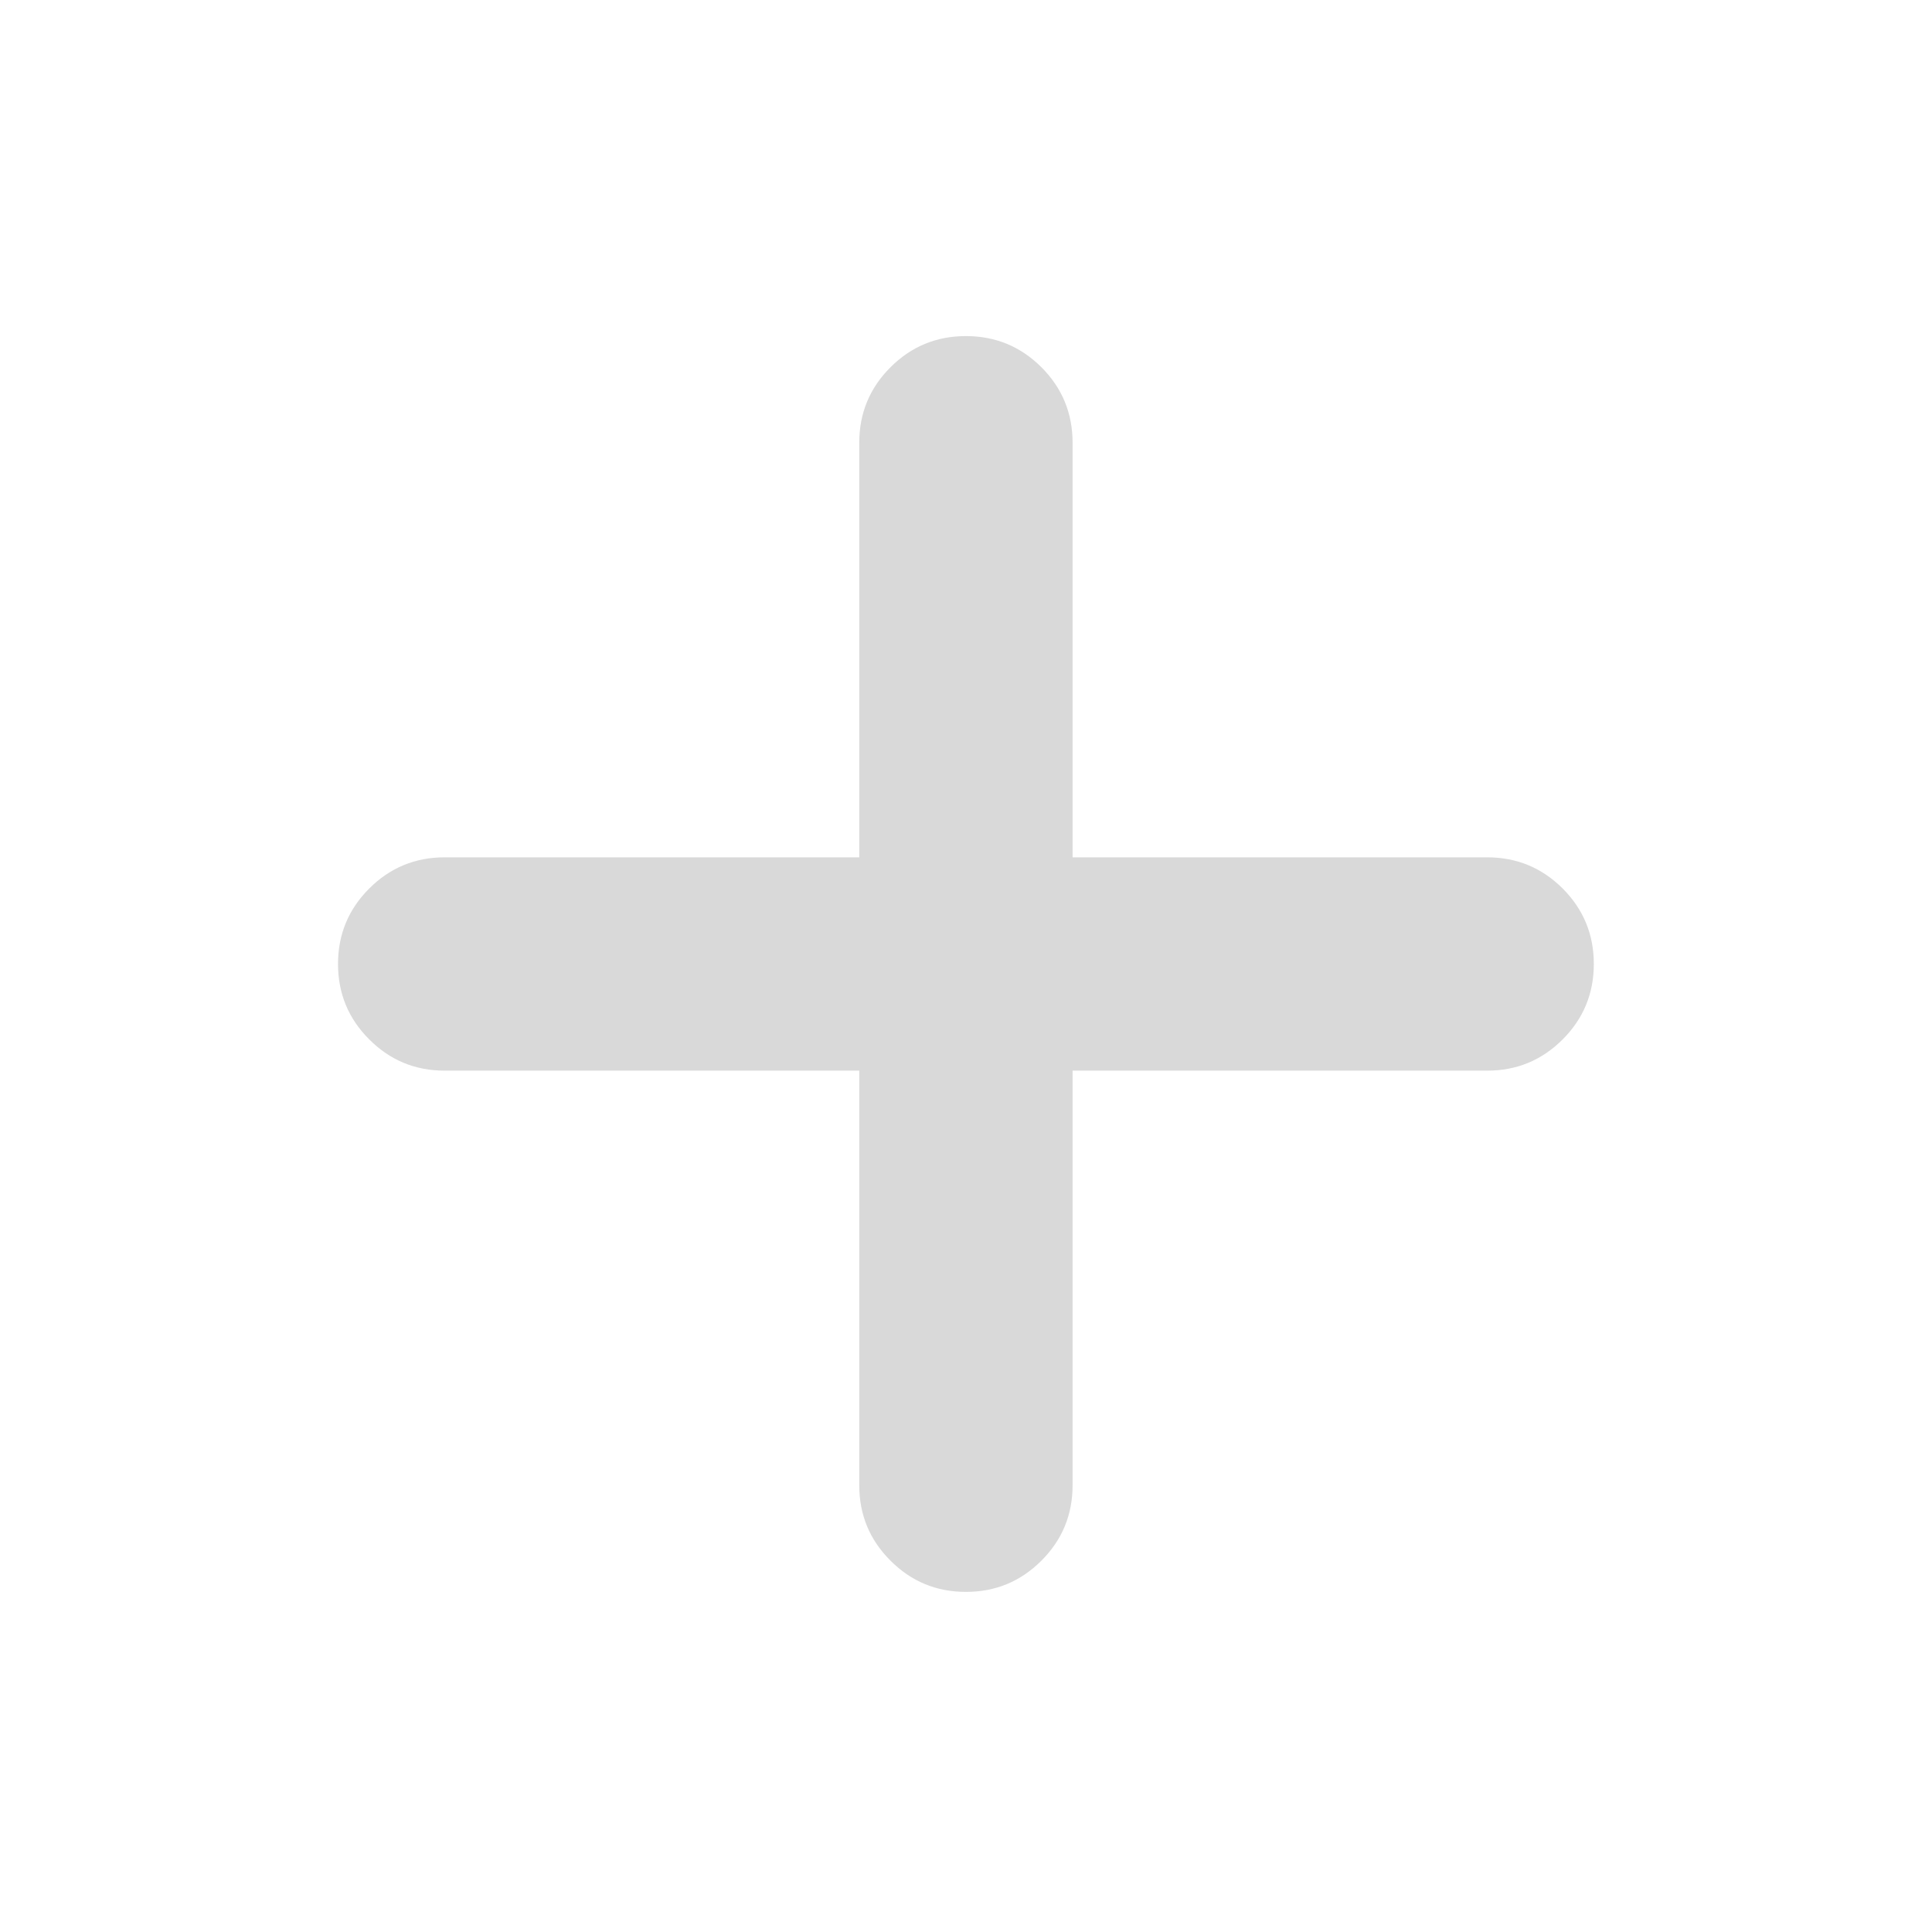<svg width="24" height="24" viewBox="0 0 24 24" fill="none" xmlns="http://www.w3.org/2000/svg">
<mask id="mask0_2366_13464" style="mask-type:alpha" maskUnits="userSpaceOnUse" x="0" y="0" width="24" height="24">
<rect width="24" height="24" fill="#D9D9D9"/>
</mask>
<g mask="url(#mask0_2366_13464)">
<path d="M10.674 13.3H5.524C5.158 13.3 4.845 13.171 4.587 12.912C4.328 12.654 4.199 12.341 4.199 11.975C4.199 11.608 4.328 11.296 4.587 11.037C4.845 10.779 5.158 10.65 5.524 10.65H10.674V5.5C10.674 5.133 10.803 4.821 11.062 4.562C11.32 4.304 11.633 4.175 11.999 4.175C12.366 4.175 12.678 4.304 12.937 4.562C13.195 4.821 13.324 5.133 13.324 5.5V10.65H18.474C18.841 10.65 19.153 10.779 19.412 11.037C19.67 11.296 19.799 11.608 19.799 11.975C19.799 12.341 19.67 12.654 19.412 12.912C19.153 13.171 18.841 13.3 18.474 13.3H13.324V18.45C13.324 18.817 13.195 19.129 12.937 19.387C12.678 19.646 12.366 19.775 11.999 19.775C11.633 19.775 11.32 19.646 11.062 19.387C10.803 19.129 10.674 18.817 10.674 18.45V13.3Z" fill="#D9D9D9"/>
</g>
</svg>
